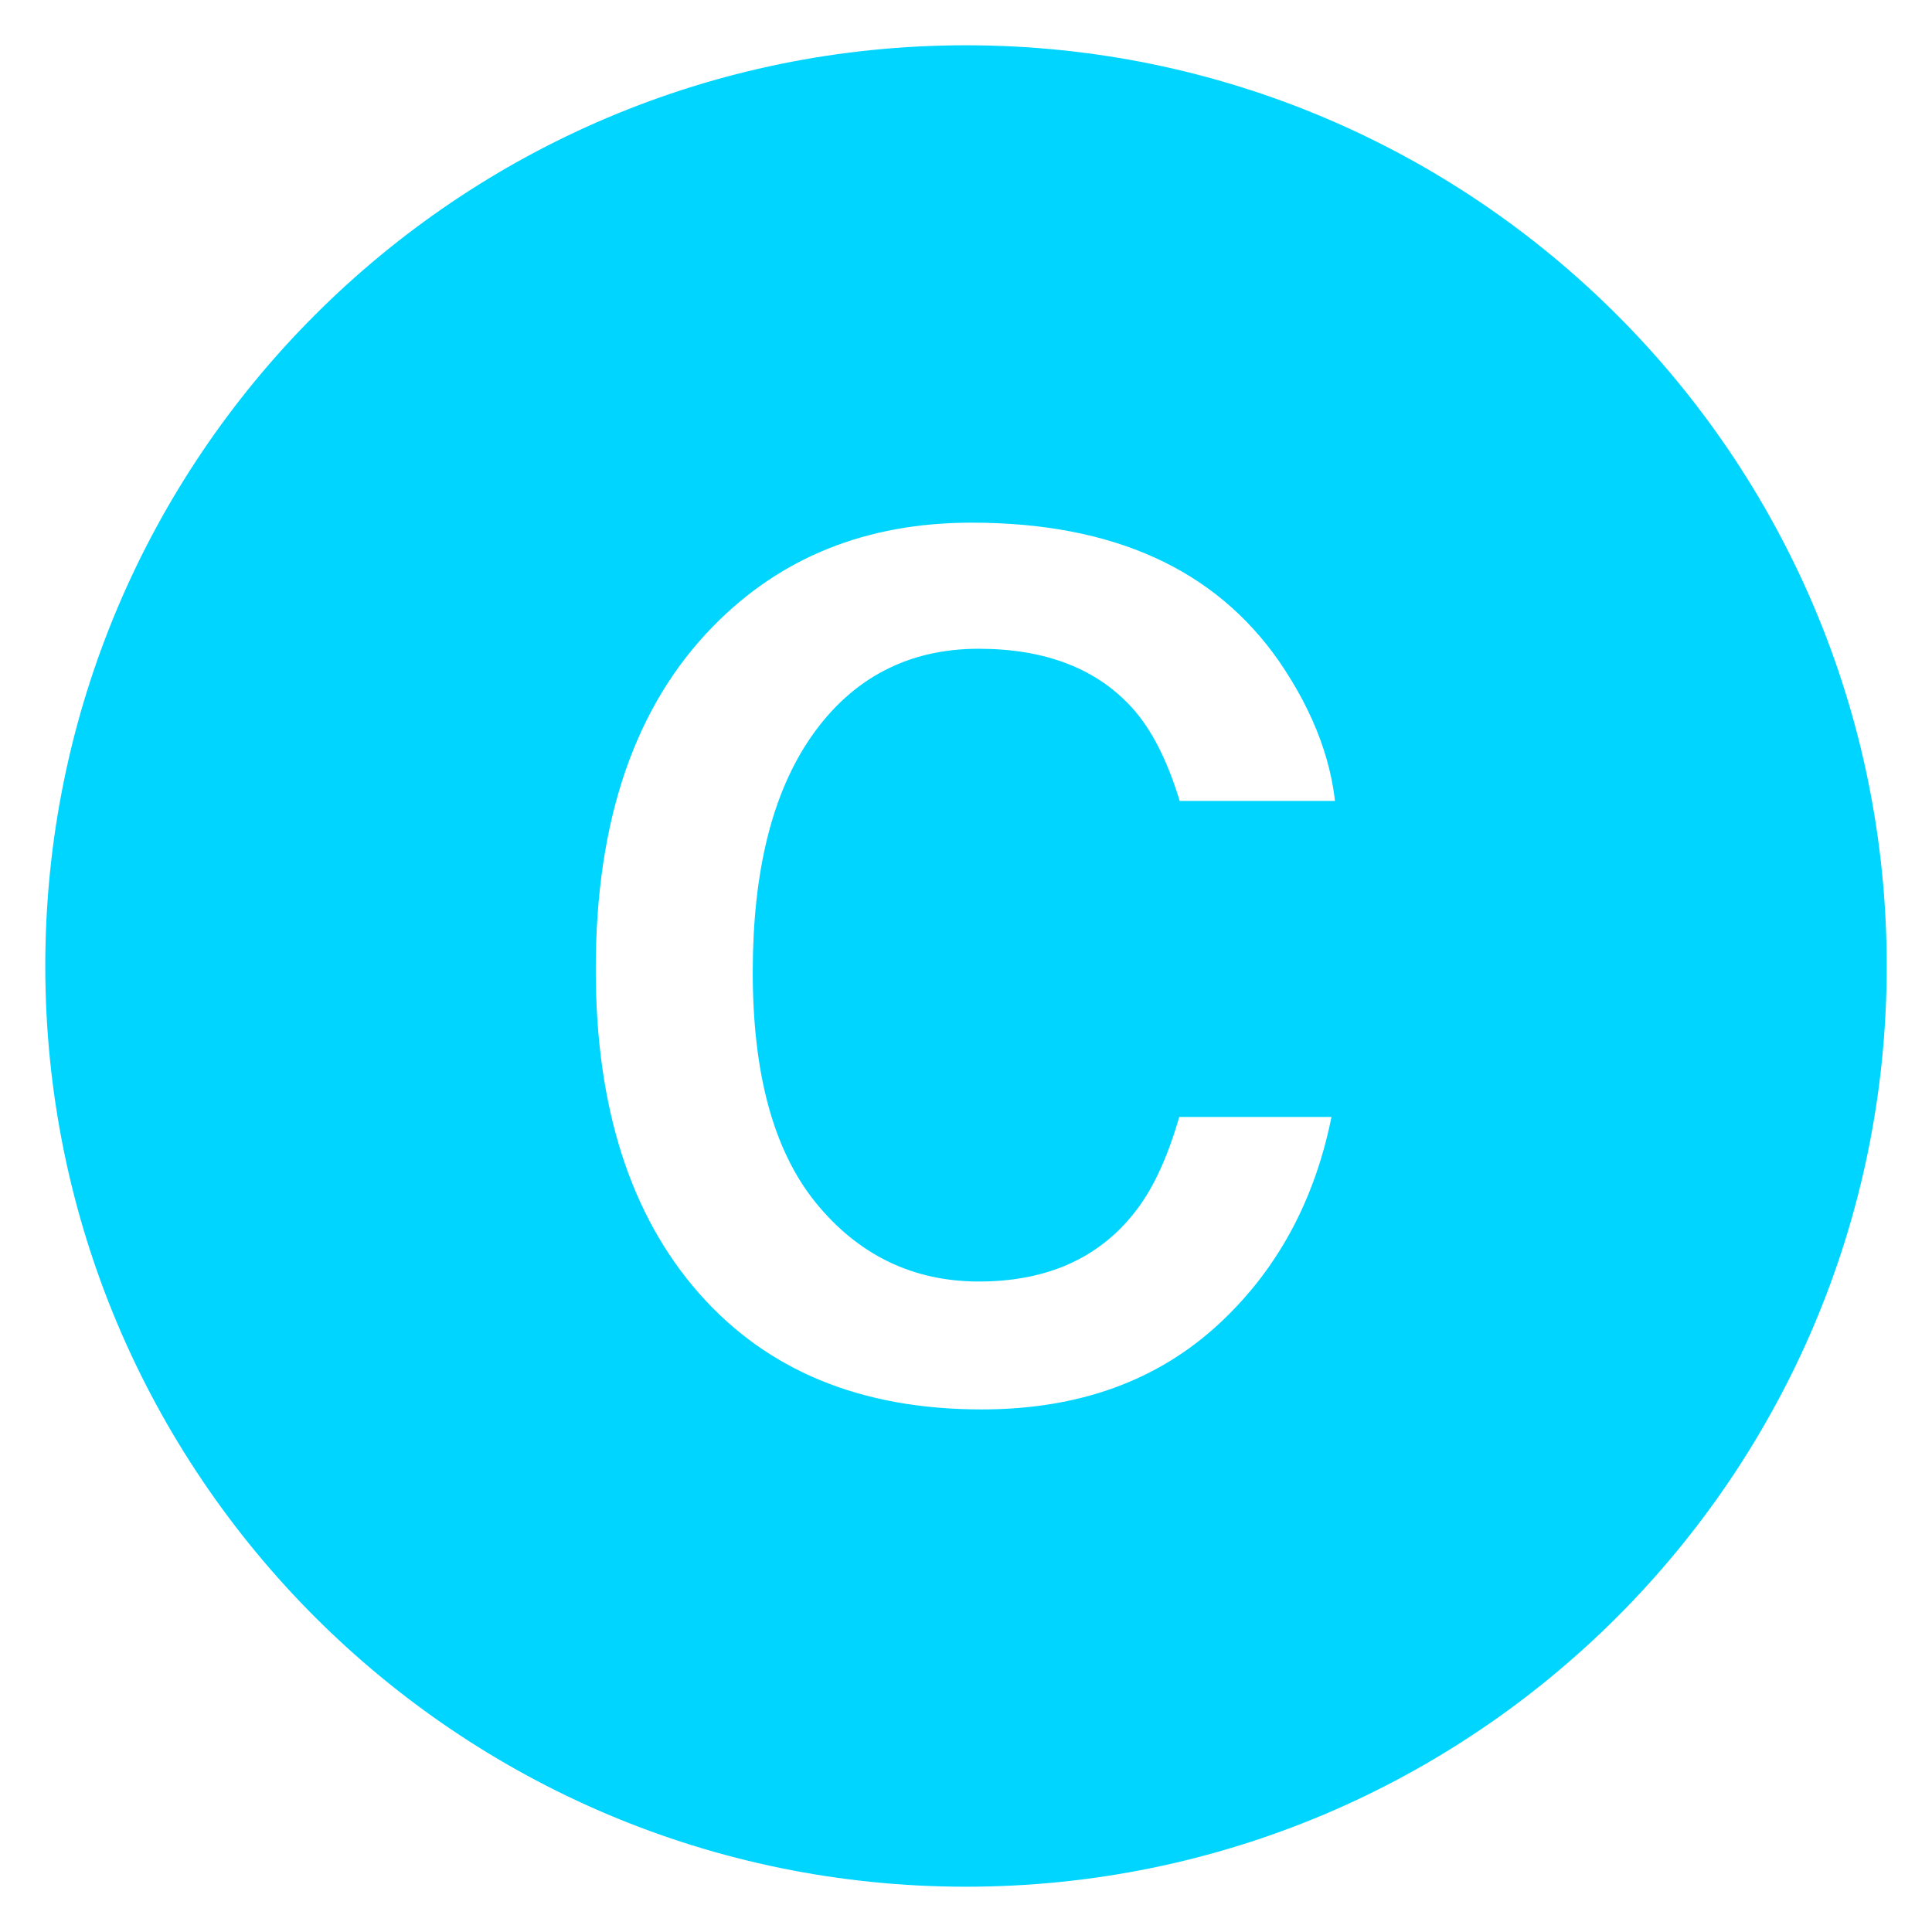 <!DOCTYPE svg PUBLIC "-//W3C//DTD SVG 1.1//EN" "http://www.w3.org/Graphics/SVG/1.1/DTD/svg11.dtd">
<!-- Uploaded to: SVG Repo, www.svgrepo.com, Transformed by: SVG Repo Mixer Tools -->
<svg width="117px" height="117px" viewBox="0 0 64 64" xmlns="http://www.w3.org/2000/svg" xmlns:xlink="http://www.w3.org/1999/xlink" aria-hidden="true" role="img" class="iconify iconify--emojione-monotone" preserveAspectRatio="xMidYMid meet" fill="#00d5ff" stroke="#00d5ff">
<g id="SVGRepo_bgCarrier" stroke-width="0"/>
<g id="SVGRepo_tracerCarrier" stroke-linecap="round" stroke-linejoin="round"/>
<g id="SVGRepo_iconCarrier">
<path d="M32 2C15.432 2 2 15.432 2 32s13.432 30 30 30s30-13.432 30-30S48.568 2 32 2m-4.592 37.521c1.316 1.621 2.988 2.431 5.018 2.431c2.078 0 3.664-.695 4.756-2.086c.604-.748 1.104-1.87 1.502-3.366h6.023c-.52 3.163-1.848 5.735-3.982 7.717c-2.137 1.981-4.871 2.972-8.209 2.972c-4.129 0-7.375-1.338-9.736-4.016c-2.363-2.689-3.545-6.378-3.545-11.063c0-5.066 1.344-8.971 4.031-11.713c2.338-2.389 5.311-3.583 8.92-3.583c4.83 0 8.361 1.601 10.594 4.804c1.234 1.798 1.896 3.602 1.986 5.413h-6.063c-.387-1.392-.881-2.44-1.484-3.149c-1.08-1.26-2.682-1.891-4.803-1.891c-2.16 0-3.863.89-5.111 2.668c-1.246 1.778-1.869 4.295-1.869 7.549c0 3.254.658 5.691 1.972 7.313" fill="#00d5ff"/>
</g>
</svg>